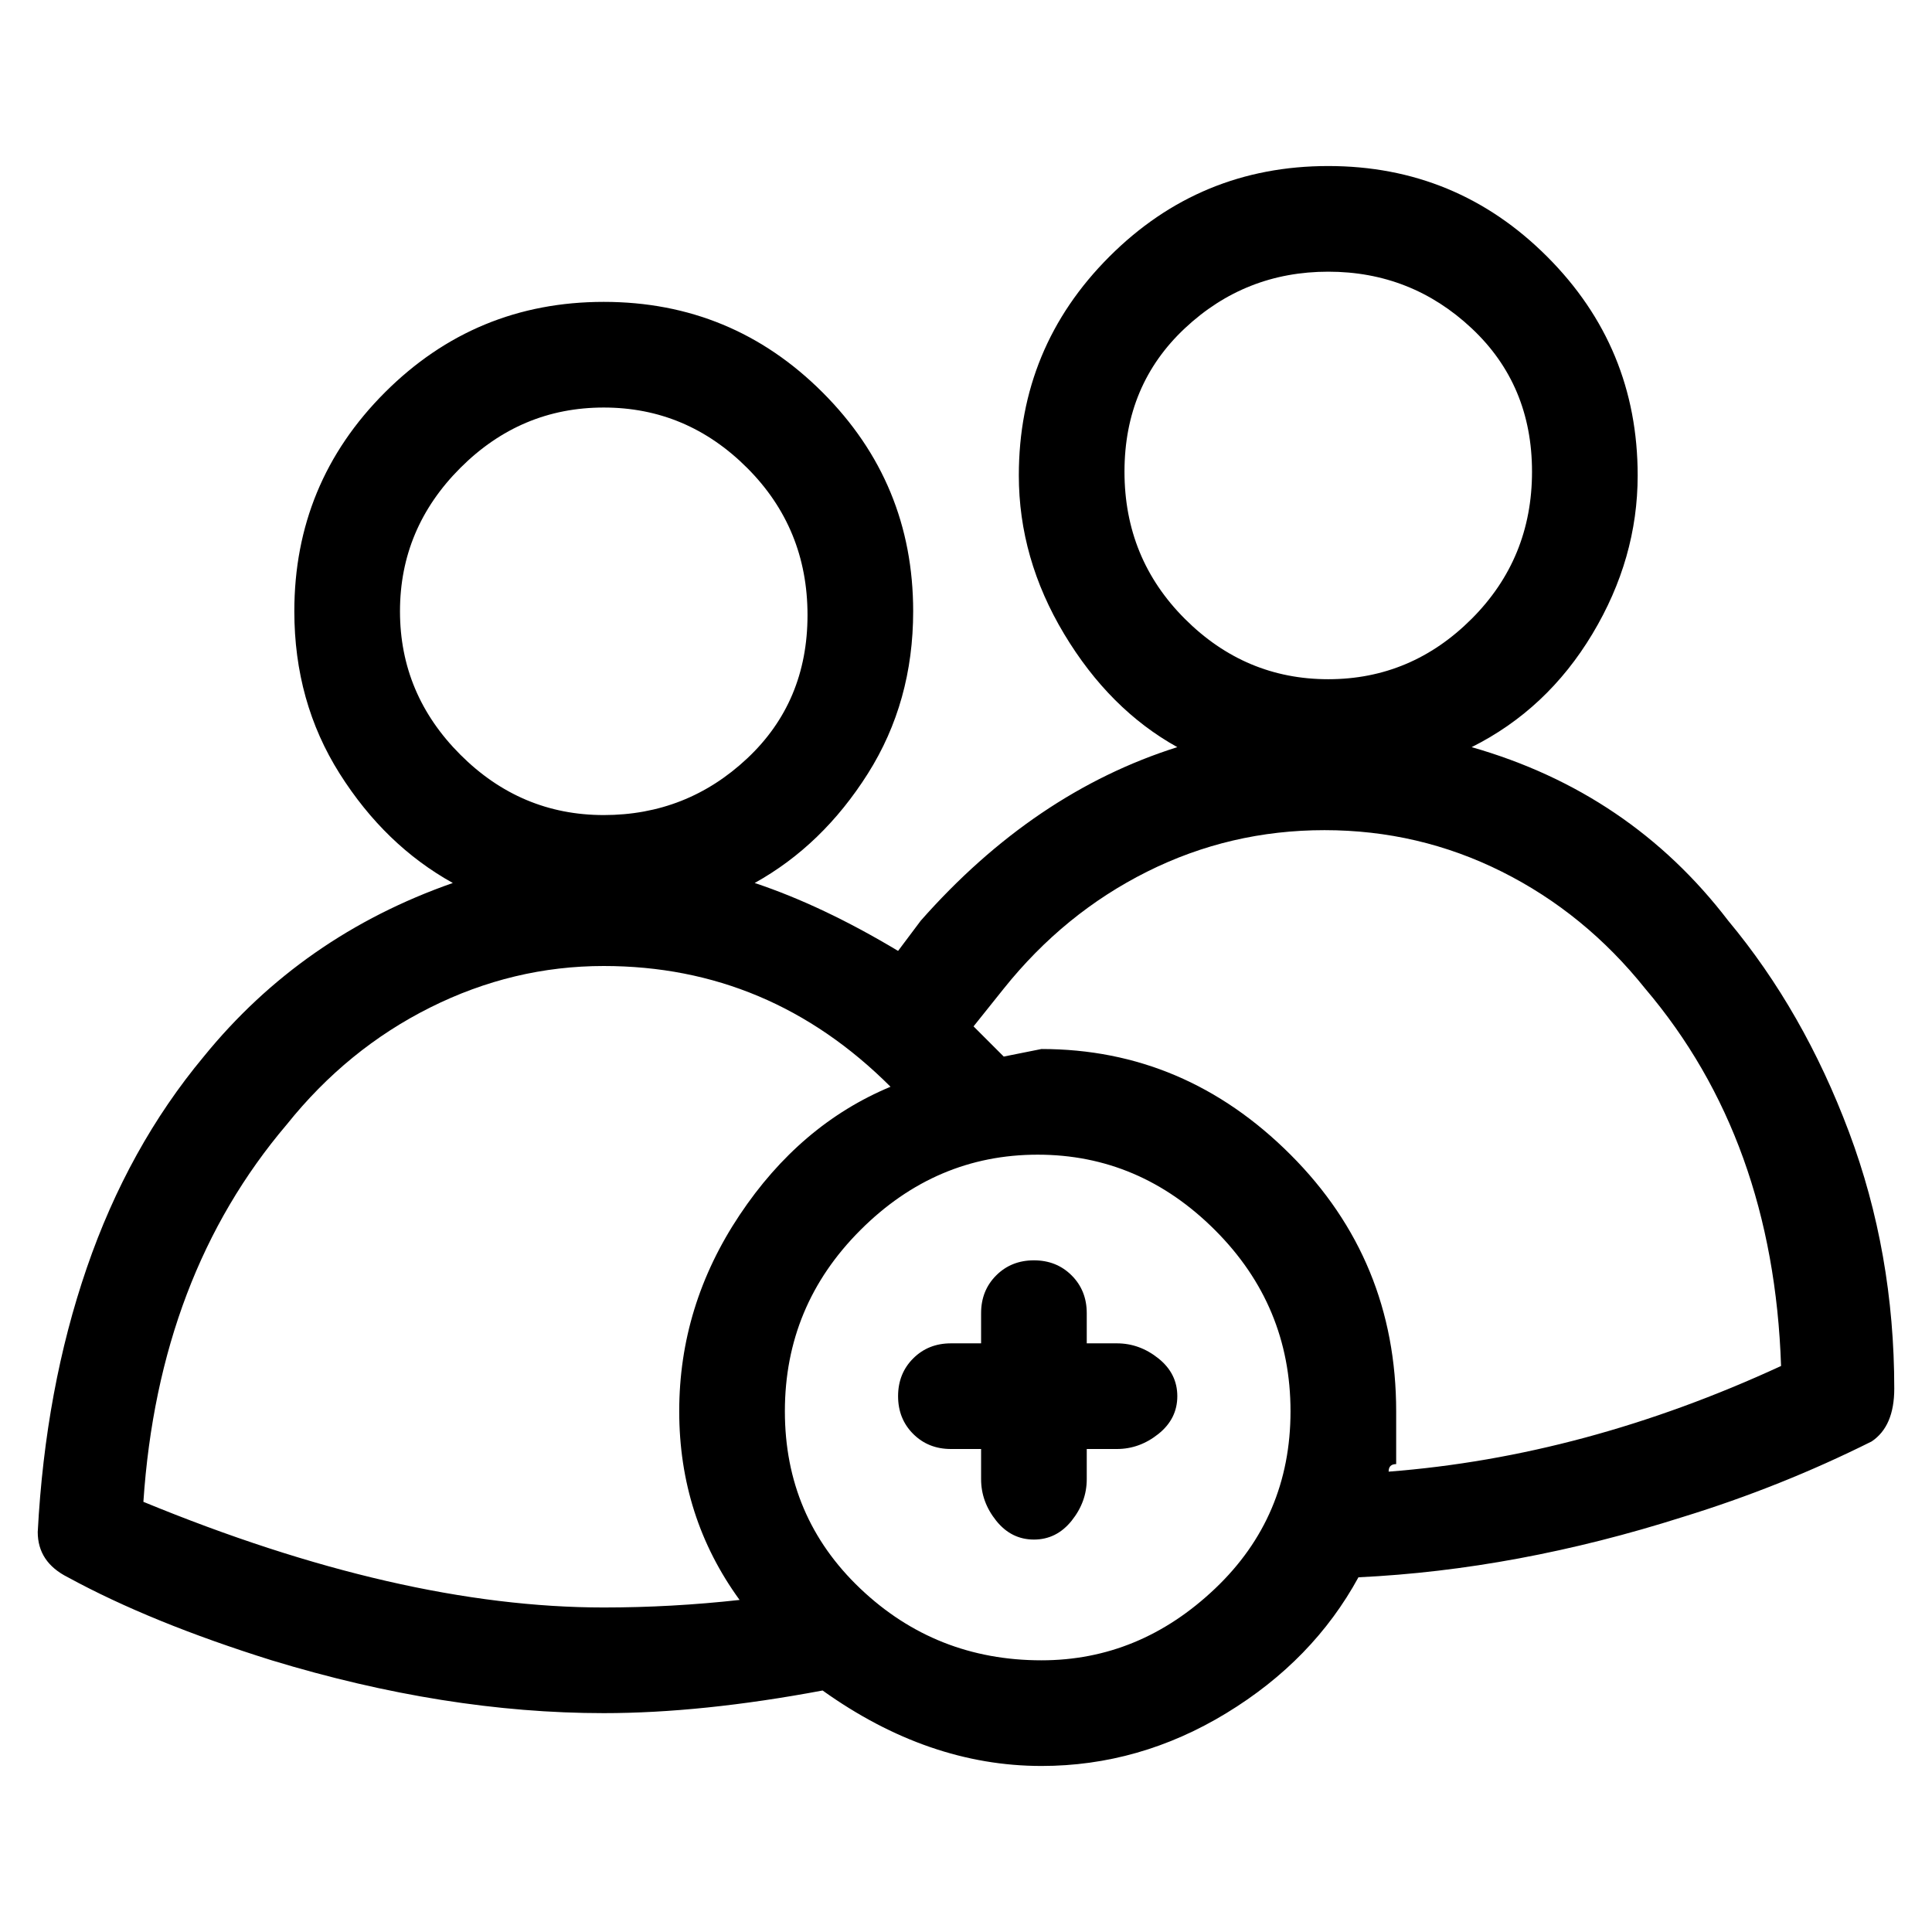 <svg viewBox="0 0 256 256" xmlns="http://www.w3.org/2000/svg">
  <path transform="scale(1, -1) translate(0, -256)" fill="currentColor" d="M148 78h-4v4q0 3 -2 5t-5 2t-5 -2t-2 -5v-4h-4q-3 0 -5 -2t-2 -5t2 -5t5 -2h4v-4q0 -3 2 -5.5t5 -2.5t5 2.5t2 5.5v4h4q3 0 5.5 2t2.5 5t-2.5 5t-5.5 2zM229 134q-13 17 -34 23q10 5 16 15t6 21q0 17 -12 29t-29 12t-29 -12t-12 -29q0 -11 6 -21t15 -15q-19 -6 -34 -23 l-3 -4q-10 6 -19 9q9 5 15 14.5t6 21.5q0 17 -12 29t-29 12t-29 -12t-12 -29q0 -12 6 -21.5t15 -14.5q-20 -7 -33 -23q-10 -12 -15.5 -28t-6.5 -35q0 -4 4 -6q11 -6 27 -11q23 -7 44 -7q13 0 29 3q14 -10 29 -10q13 0 24.5 7t17.5 18q21 1 43 8q13 4 25 10q3 2 3 7 q0 18 -6 34t-16 28zM176 220q11 0 19 -7.5t8 -19t-8 -19.5t-19 -8t-19 8t-8 19.5t8 19t19 7.5zM80 202q11 0 19 -8t8 -19.5t-8 -19t-19 -7.5t-19 8t-8 19t8 19t19 8zM19 57q2 30 19 50q8 10 19 15.5t23 5.5q22 0 38 -16q-12 -5 -20 -17t-8 -26t8 -25q-9 -1 -18 -1 q-27 0 -61 14zM138 36q-14 0 -24 9.5t-10 23.5t10 24t23.5 10t23.5 -10t10 -24t-10 -23.5t-23 -9.5zM184 61q0 1 1 1v7q0 20 -14 34t-33 14l-5 -1l-4 4l4 5q8 10 19 15.5t23.5 5.5t23.5 -5.5t19 -15.5q17 -20 18 -50q-26 -12 -52 -14z" />
</svg>